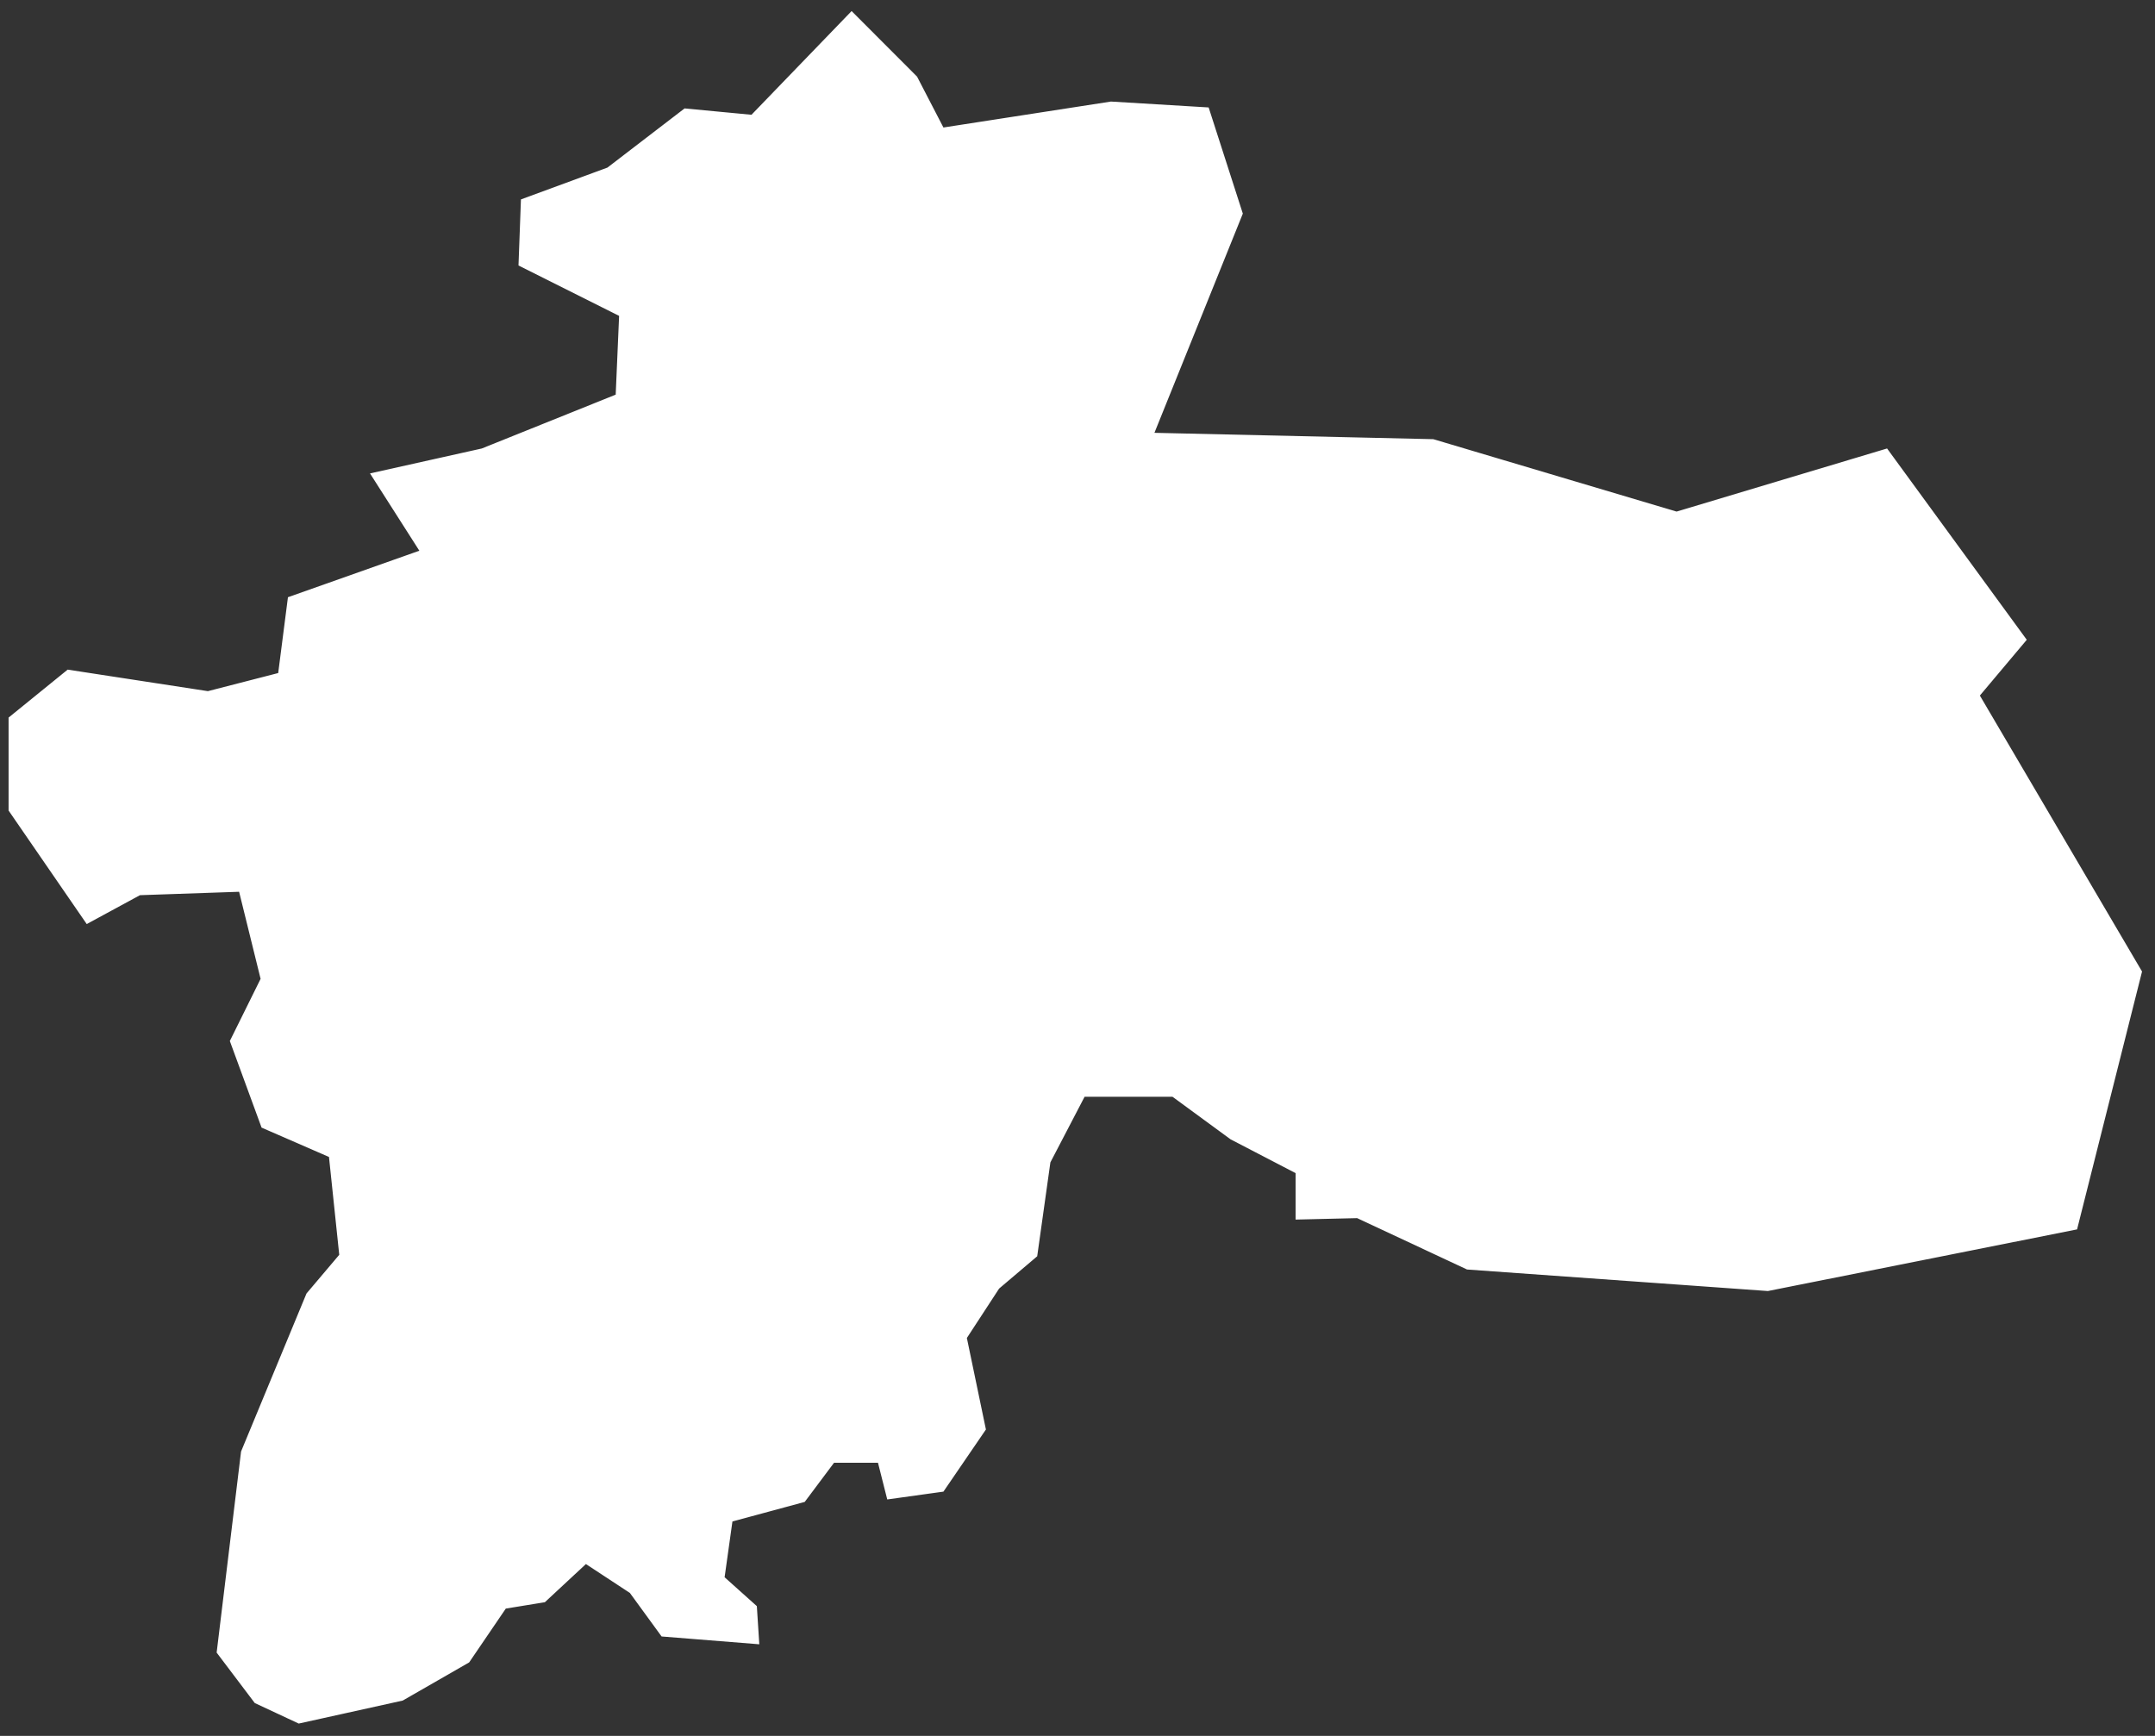<svg width="108" height="87" viewBox="0 0 108 87" fill="none" xmlns="http://www.w3.org/2000/svg">
<rect x="0" y="0" width="108" height="87" fill="#333333" stroke="none"/>
<path d="M21.227 27.467L18.946 23.893L24.203 22.721L24.223 22.716L24.242 22.708L30.949 20.011L31.099 19.951L31.106 19.79L31.277 15.842L31.284 15.68L31.139 15.607L26.241 13.154L26.351 10.171L30.526 8.635L30.562 8.622L30.592 8.599L34.382 5.692L37.637 6.001L37.757 6.013L37.841 5.926L42.682 0.911L45.755 3.989L47.059 6.505L47.142 6.665L47.319 6.637L55.689 5.341L60.387 5.624L62.02 10.696L57.624 21.598L57.489 21.933L57.85 21.942L71.793 22.26L83.951 25.879L84.023 25.901L84.094 25.879L94.475 22.767L101.256 32.054L99.032 34.699L98.919 34.834L99.008 34.987L107.083 48.729L103.891 61.4L88.584 64.452L73.586 63.379L68.12 60.823L68.067 60.798L68.008 60.8L65.18 60.867V58.794V58.642L65.045 58.572L61.806 56.889L58.909 54.767L58.843 54.718H58.761H54.355H54.204L54.133 54.853L52.42 58.139L52.4 58.177L52.394 58.219L51.746 62.833L49.91 64.39L49.882 64.414L49.862 64.444L48.246 66.921L48.19 67.008L48.211 67.109L49.144 71.59L47.137 74.525L44.653 74.871L44.243 73.249L44.196 73.061H44.001H41.798H41.673L41.598 73.161L40.181 75.054L36.641 76.012L36.482 76.055L36.459 76.219L36.067 79.014L36.049 79.146L36.148 79.235L37.687 80.614L37.785 82.136L33.291 81.776L31.768 79.686L31.741 79.65L31.703 79.625L29.5 78.178L29.336 78.07L29.193 78.204L27.192 80.065L25.308 80.372L25.202 80.389L25.142 80.478L23.338 83.128L20.092 84.993L14.999 86.119L12.929 85.151L11.118 82.755L12.325 72.811L15.577 64.958L17.192 63.05L17.261 62.969L17.25 62.863L16.736 57.959L16.721 57.813L16.587 57.755L13.307 56.327L11.79 52.188L13.284 49.169L13.325 49.087L13.303 48.999L12.226 44.634L12.178 44.437L11.975 44.444L7.006 44.615L6.947 44.617L6.895 44.645L4.425 45.985L0.68 40.545V36.083L3.463 33.824L10.379 34.886L10.43 34.894L10.479 34.882L14.004 33.974L14.168 33.932L14.19 33.764L14.659 30.116L21.099 27.837L21.396 27.732L21.227 27.467Z" fill="white" stroke="white" stroke-width="0.5"/>
</svg>
